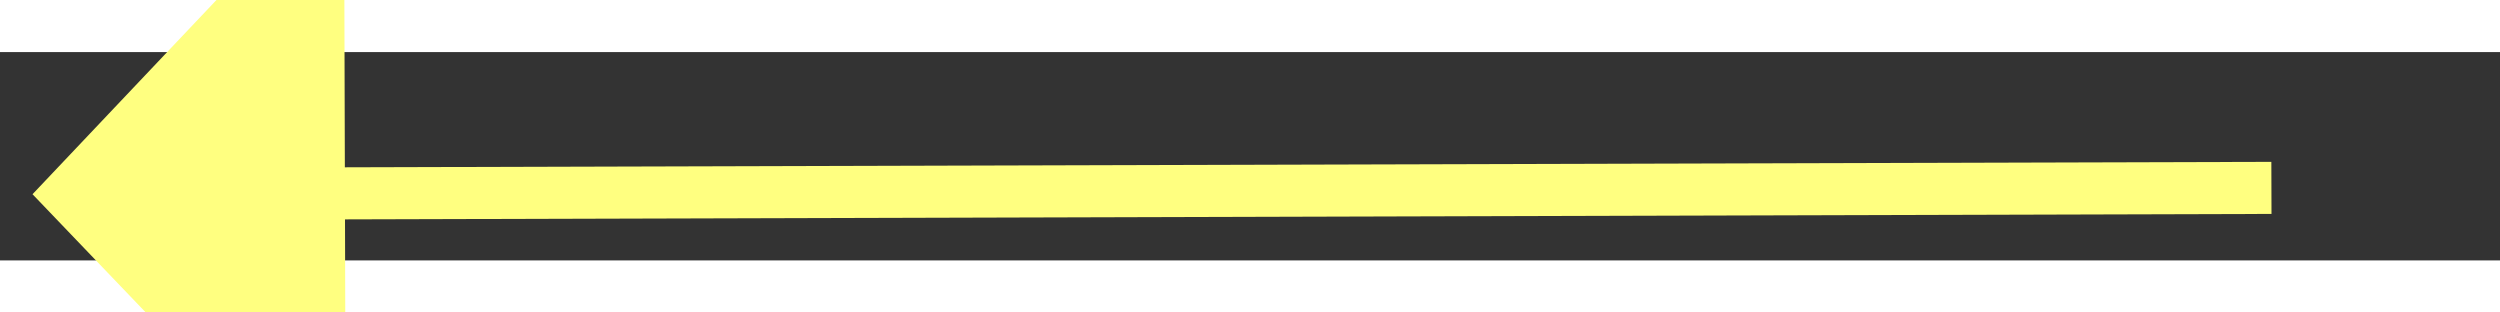 ﻿<?xml version="1.0" encoding="utf-8"?>
<svg version="1.1" xmlns:xlink="http://www.w3.org/1999/xlink" width="48px" height="6px" preserveAspectRatio="xMinYMid meet" viewBox="1018 2661  48 4" xmlns="http://www.w3.org/2000/svg">
  <rect x="1018" y="2661" width="48" height="4" fill="#333333" stroke="none"/>
  <g transform="matrix(0.707 -0.707 0.707 0.707 -1577.831 1516.78 )">
    <path d="M 1026 2657.2  L 1020 2663.5  L 1026 2669.8  L 1026 2657.2  Z " fill-rule="nonzero" fill="#ffff80" stroke="none" transform="matrix(0.709 0.705 -0.705 0.709 2179.698 39.865 )" />
    <path d="M 1025 2663.5  L 1063 2663.5  " stroke-width="1" stroke="#ffff80" fill="none" transform="matrix(0.709 0.705 -0.705 0.709 2179.698 39.865 )" />
  </g>
</svg>